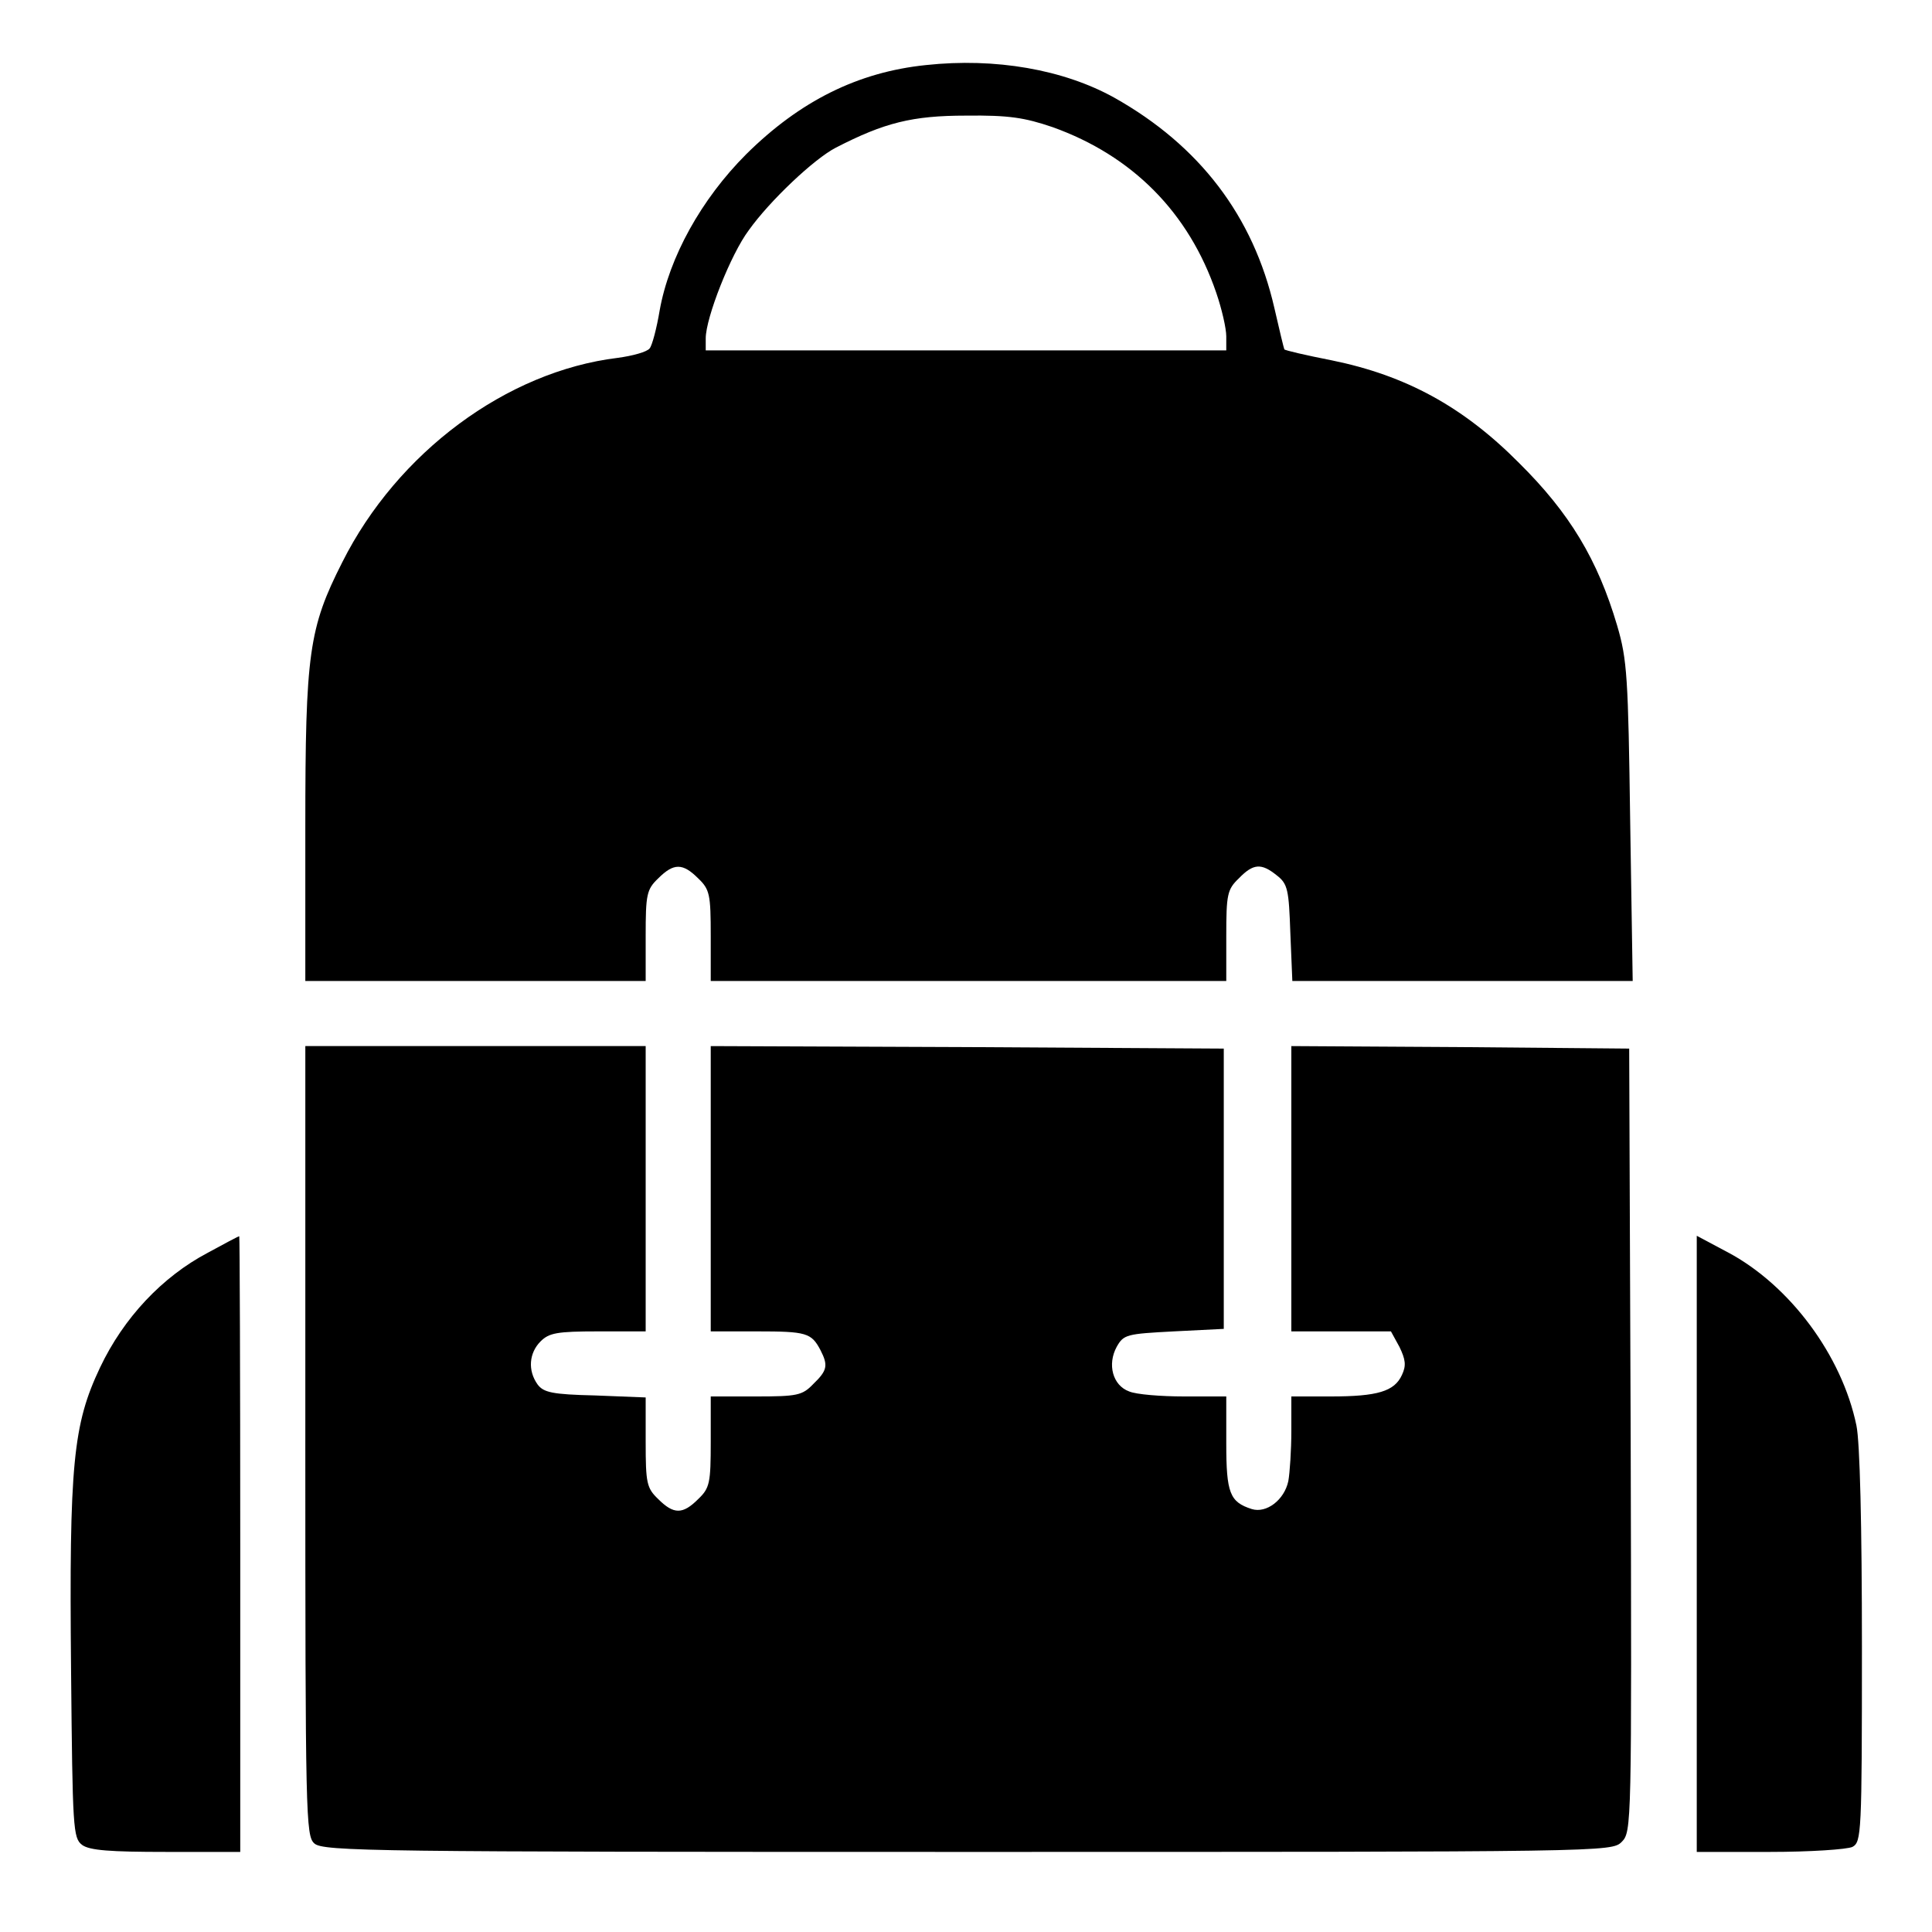 <?xml version="1.0" standalone="no"?>
<!DOCTYPE svg PUBLIC "-//W3C//DTD SVG 20010904//EN"
 "http://www.w3.org/TR/2001/REC-SVG-20010904/DTD/svg10.dtd">
<svg version="1.0" xmlns="http://www.w3.org/2000/svg"
 width="386pt" height="386pt" viewBox="0 0 386 386"
 preserveAspectRatio="xMidYMid meet">

<g transform="translate(0,386) scale(0.1,-0.1)"
fill="#000000" stroke="none">
<path d="M1850 3730 c-136 -14 -252 -72 -359 -178 -90 -90 -154 -206 -173
-312 -6 -36 -15 -70 -20 -76 -5 -7 -34 -15 -64 -19 -222 -27 -440 -189 -550
-408 -67 -132 -74 -182 -74 -529 l0 -308 340 0 340 0 0 90 c0 83 2 93 25 115
31 31 49 31 80 0 23 -22 25 -32 25 -115 l0 -90 515 0 515 0 0 90 c0 83 2 93
25 115 29 30 45 31 76 6 22 -17 24 -29 27 -115 l4 -96 340 0 340 0 -5 318 c-4
289 -6 324 -26 392 -39 132 -95 225 -196 325 -112 113 -227 175 -374 205 -51
10 -94 20 -95 22 -1 2 -10 39 -20 83 -42 183 -149 324 -320 420 -101 56 -237
80 -376 65z m253 -124 c159 -57 272 -170 327 -331 11 -32 20 -71 20 -87 l0
-28 -520 0 -520 0 0 24 c0 41 50 168 86 216 42 59 131 143 174 165 97 50 153
64 260 64 86 1 117 -4 173 -23z"/>
<path d="M610 982 c0 -752 1 -790 18 -805 17 -16 122 -17 1305 -17 1275 0
1287 0 1307 20 20 20 20 31 18 803 l-3 782 -337 3 -338 2 0 -285 0 -285 100 0
99 0 17 -31 c12 -25 14 -37 5 -56 -15 -33 -49 -43 -142 -43 l-79 0 0 -69 c0
-38 -3 -83 -6 -100 -8 -38 -44 -65 -73 -56 -44 14 -51 32 -51 131 l0 94 -84 0
c-47 0 -96 4 -110 10 -33 12 -44 54 -25 89 14 25 20 26 114 31 l100 5 0 280 0
280 -512 3 -513 2 0 -285 0 -285 93 0 c98 0 108 -3 126 -37 16 -31 14 -41 -14
-68 -22 -23 -32 -25 -115 -25 l-90 0 0 -90 c0 -83 -2 -93 -25 -115 -31 -31
-49 -31 -80 0 -23 22 -25 32 -25 114 l0 89 -101 4 c-86 2 -103 6 -115 22 -20
28 -17 63 6 86 17 17 33 20 115 20 l95 0 0 285 0 285 -340 0 -340 0 0 -788z"/>
<path d="M415 1357 c-91 -48 -168 -130 -215 -229 -54 -114 -62 -192 -58 -606
3 -317 4 -334 22 -348 15 -11 56 -14 168 -14 l148 0 0 615 c0 338 -1 615 -2
615 -2 0 -30 -15 -63 -33z"/>
<path d="M3390 776 l0 -616 146 0 c81 0 154 5 165 10 18 10 19 25 19 400 0
242 -4 409 -11 442 -29 140 -133 280 -257 346 l-62 33 0 -615z"/>
</g>
</svg>
